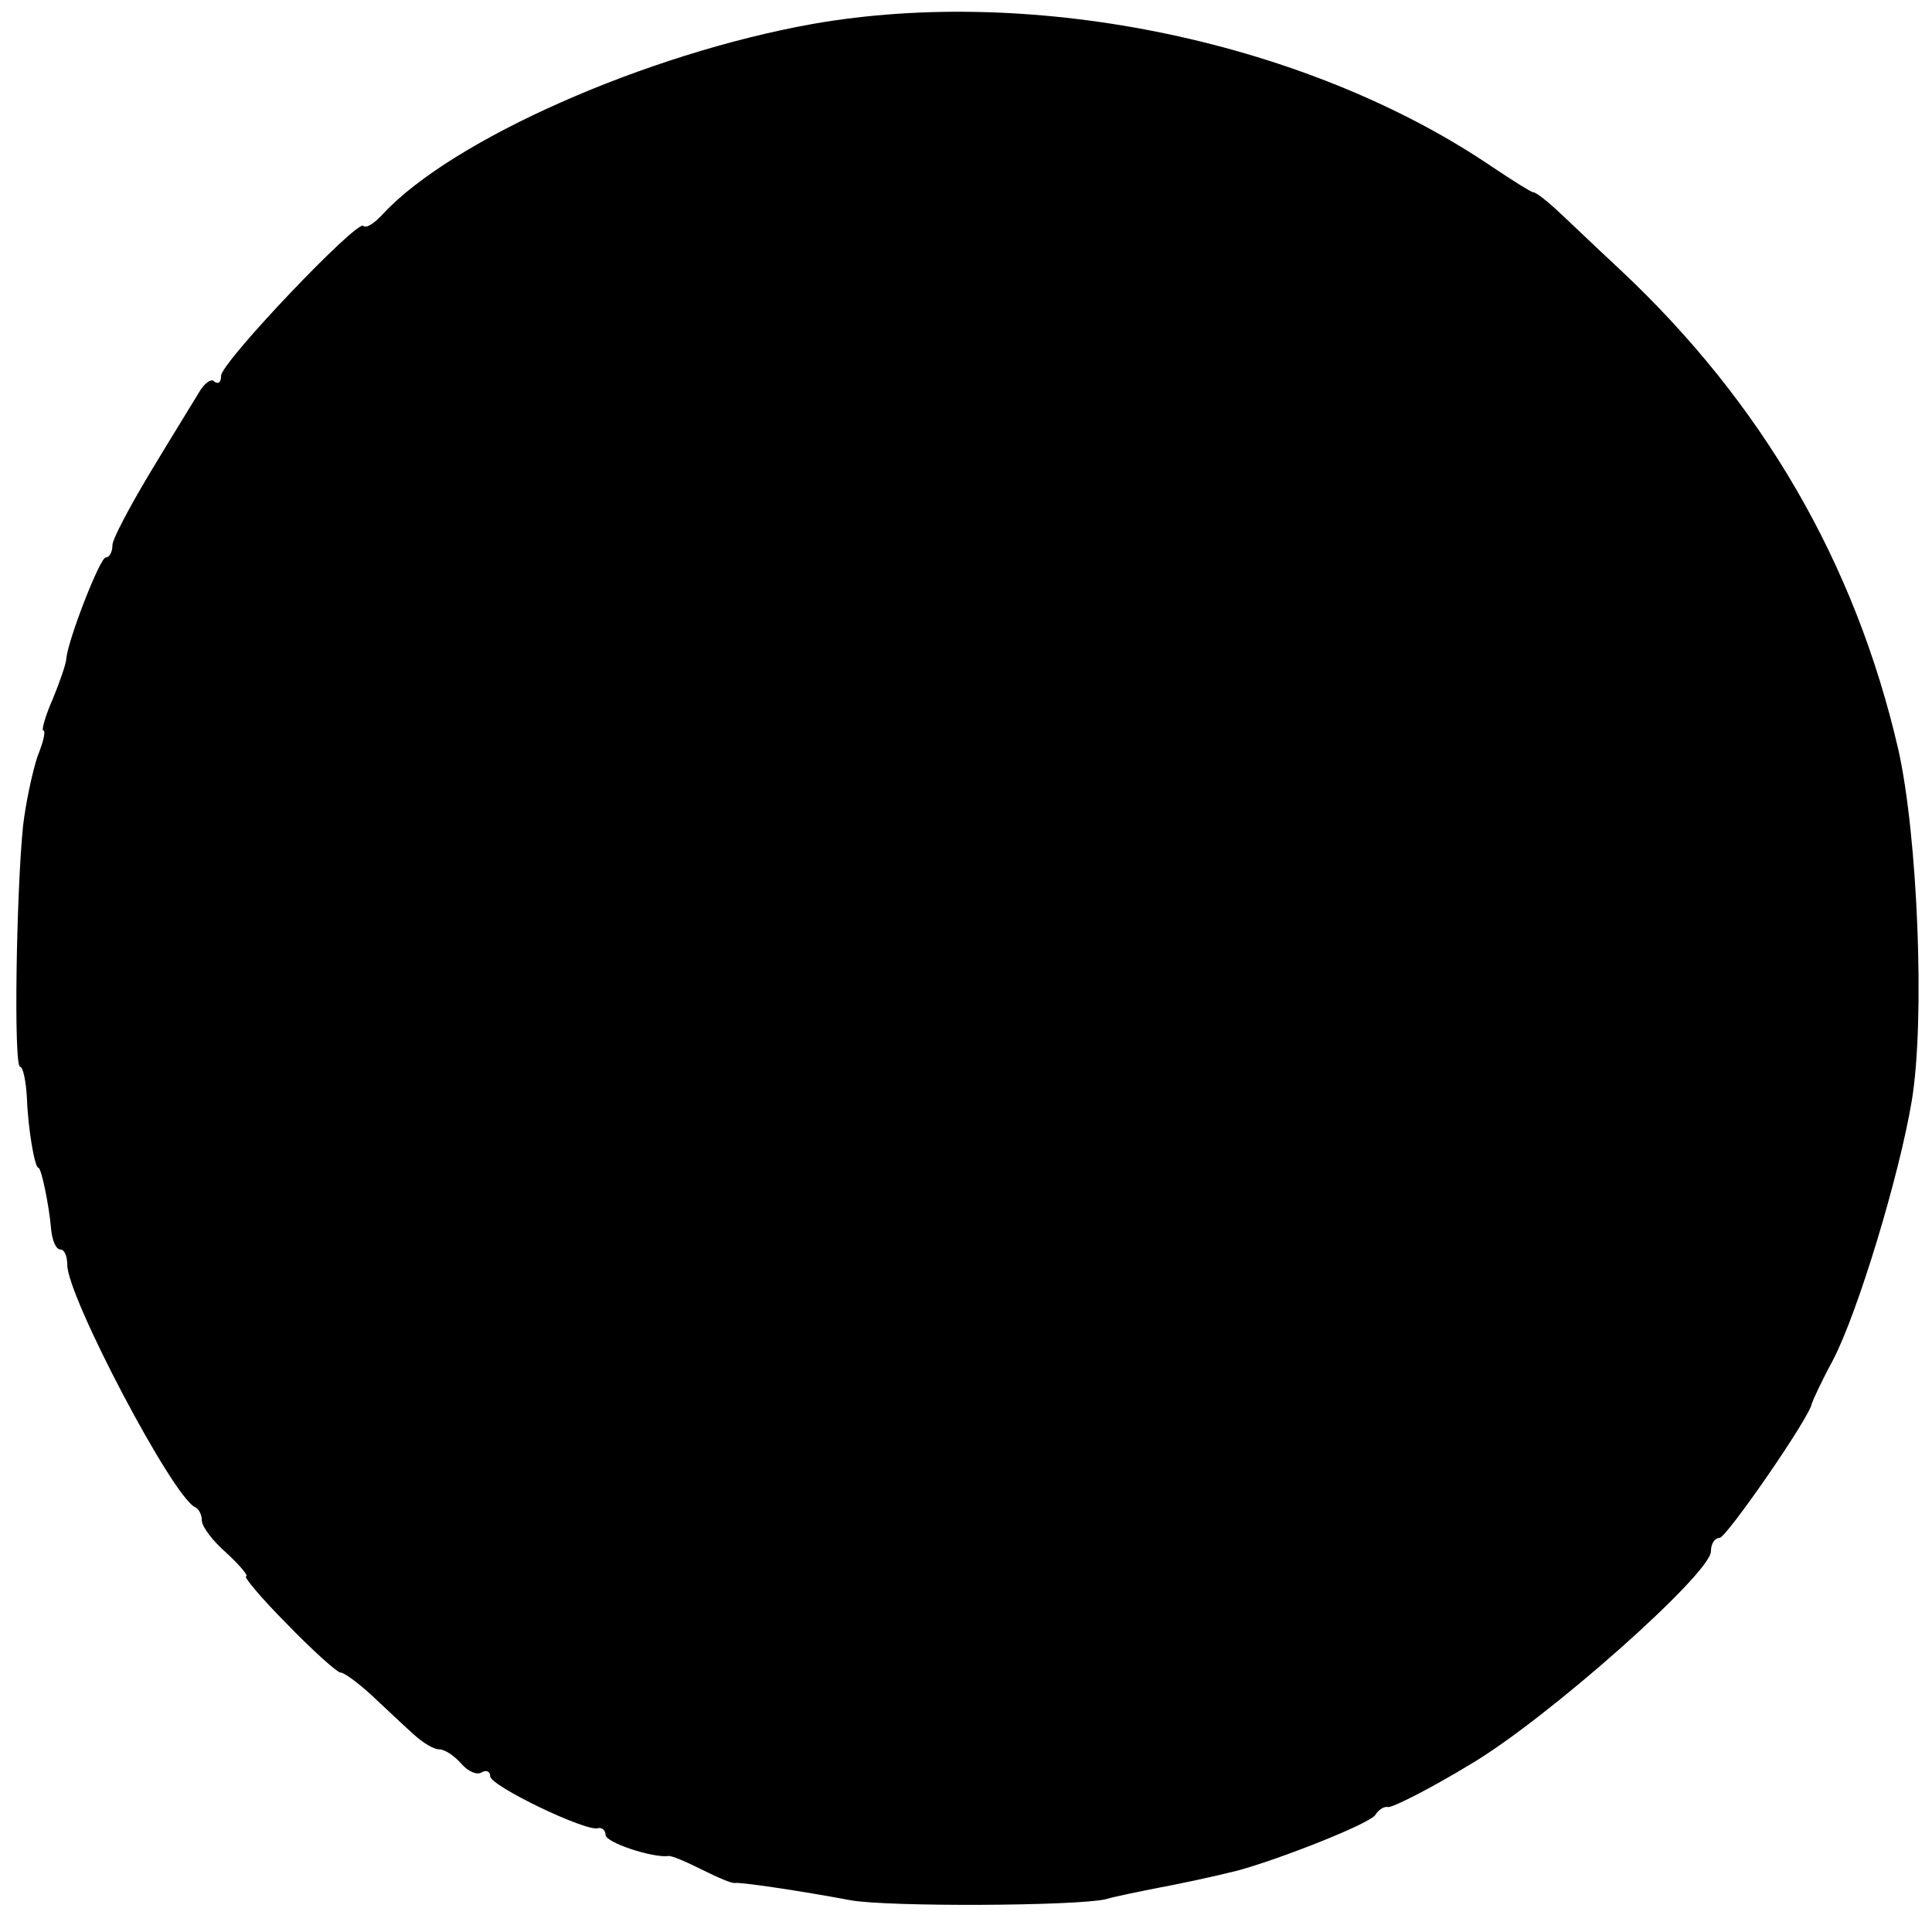 <?xml version="1.0" standalone="no"?>
<!DOCTYPE svg PUBLIC "-//W3C//DTD SVG 20010904//EN"
 "http://www.w3.org/TR/2001/REC-SVG-20010904/DTD/svg10.dtd">
<svg version="1.0" xmlns="http://www.w3.org/2000/svg"
 width="201pt" height="201pt" viewBox="0 0 201 201"
 preserveAspectRatio="xMidYMid meet">
<g transform="translate(0,201) scale(0.1,-0.1)"
fill="#000000" stroke="none">
<path d="M845 1985 c-173 -31 -374 -120 -446 -197 -9 -10 -18 -16 -21 -13 -6
7 -148 -142 -148 -156 0 -7 -3 -9 -7 -6 -3 4 -11 -2 -17 -13 -6 -10 -29 -47
-50 -82 -21 -35 -39 -69 -39 -75 0 -7 -3 -13 -7 -13 -6 0 -39 -85 -41 -105 0
-5 -7 -25 -14 -42 -8 -18 -12 -33 -10 -33 3 0 0 -12 -6 -27 -5 -15 -12 -47
-15 -72 -7 -69 -10 -251 -3 -251 3 0 6 -15 7 -32 1 -31 8 -73 12 -73 3 0 11
-39 13 -62 1 -13 5 -23 10 -23 4 0 7 -7 7 -16 0 -33 110 -242 133 -252 4 -2 7
-8 7 -14 0 -6 11 -21 26 -34 14 -13 23 -24 20 -24 -3 0 16 -23 43 -50 27 -28
52 -50 55 -50 4 0 19 -11 34 -25 15 -14 34 -32 43 -40 9 -8 20 -15 26 -15 6 0
16 -7 23 -15 7 -8 16 -12 21 -9 5 3 9 1 9 -4 0 -10 100 -58 112 -54 4 1 8 -2
8 -7 0 -8 49 -24 65 -22 3 1 19 -6 35 -14 16 -8 32 -15 35 -14 5 1 67 -8 120
-18 40 -7 233 -6 265 1 14 4 36 8 50 11 27 5 60 12 88 19 44 12 138 49 143 58
3 5 9 9 13 8 4 -1 42 18 85 44 80 47 251 199 251 222 0 8 4 14 9 14 7 0 95
127 96 140 1 3 10 23 22 45 26 50 69 192 82 270 14 85 6 276 -14 365 -45 195
-142 361 -289 499 -27 25 -57 54 -68 64 -10 9 -20 17 -23 17 -2 0 -21 12 -42
26 -191 130 -475 190 -708 149z"/>
</g>
</svg>
